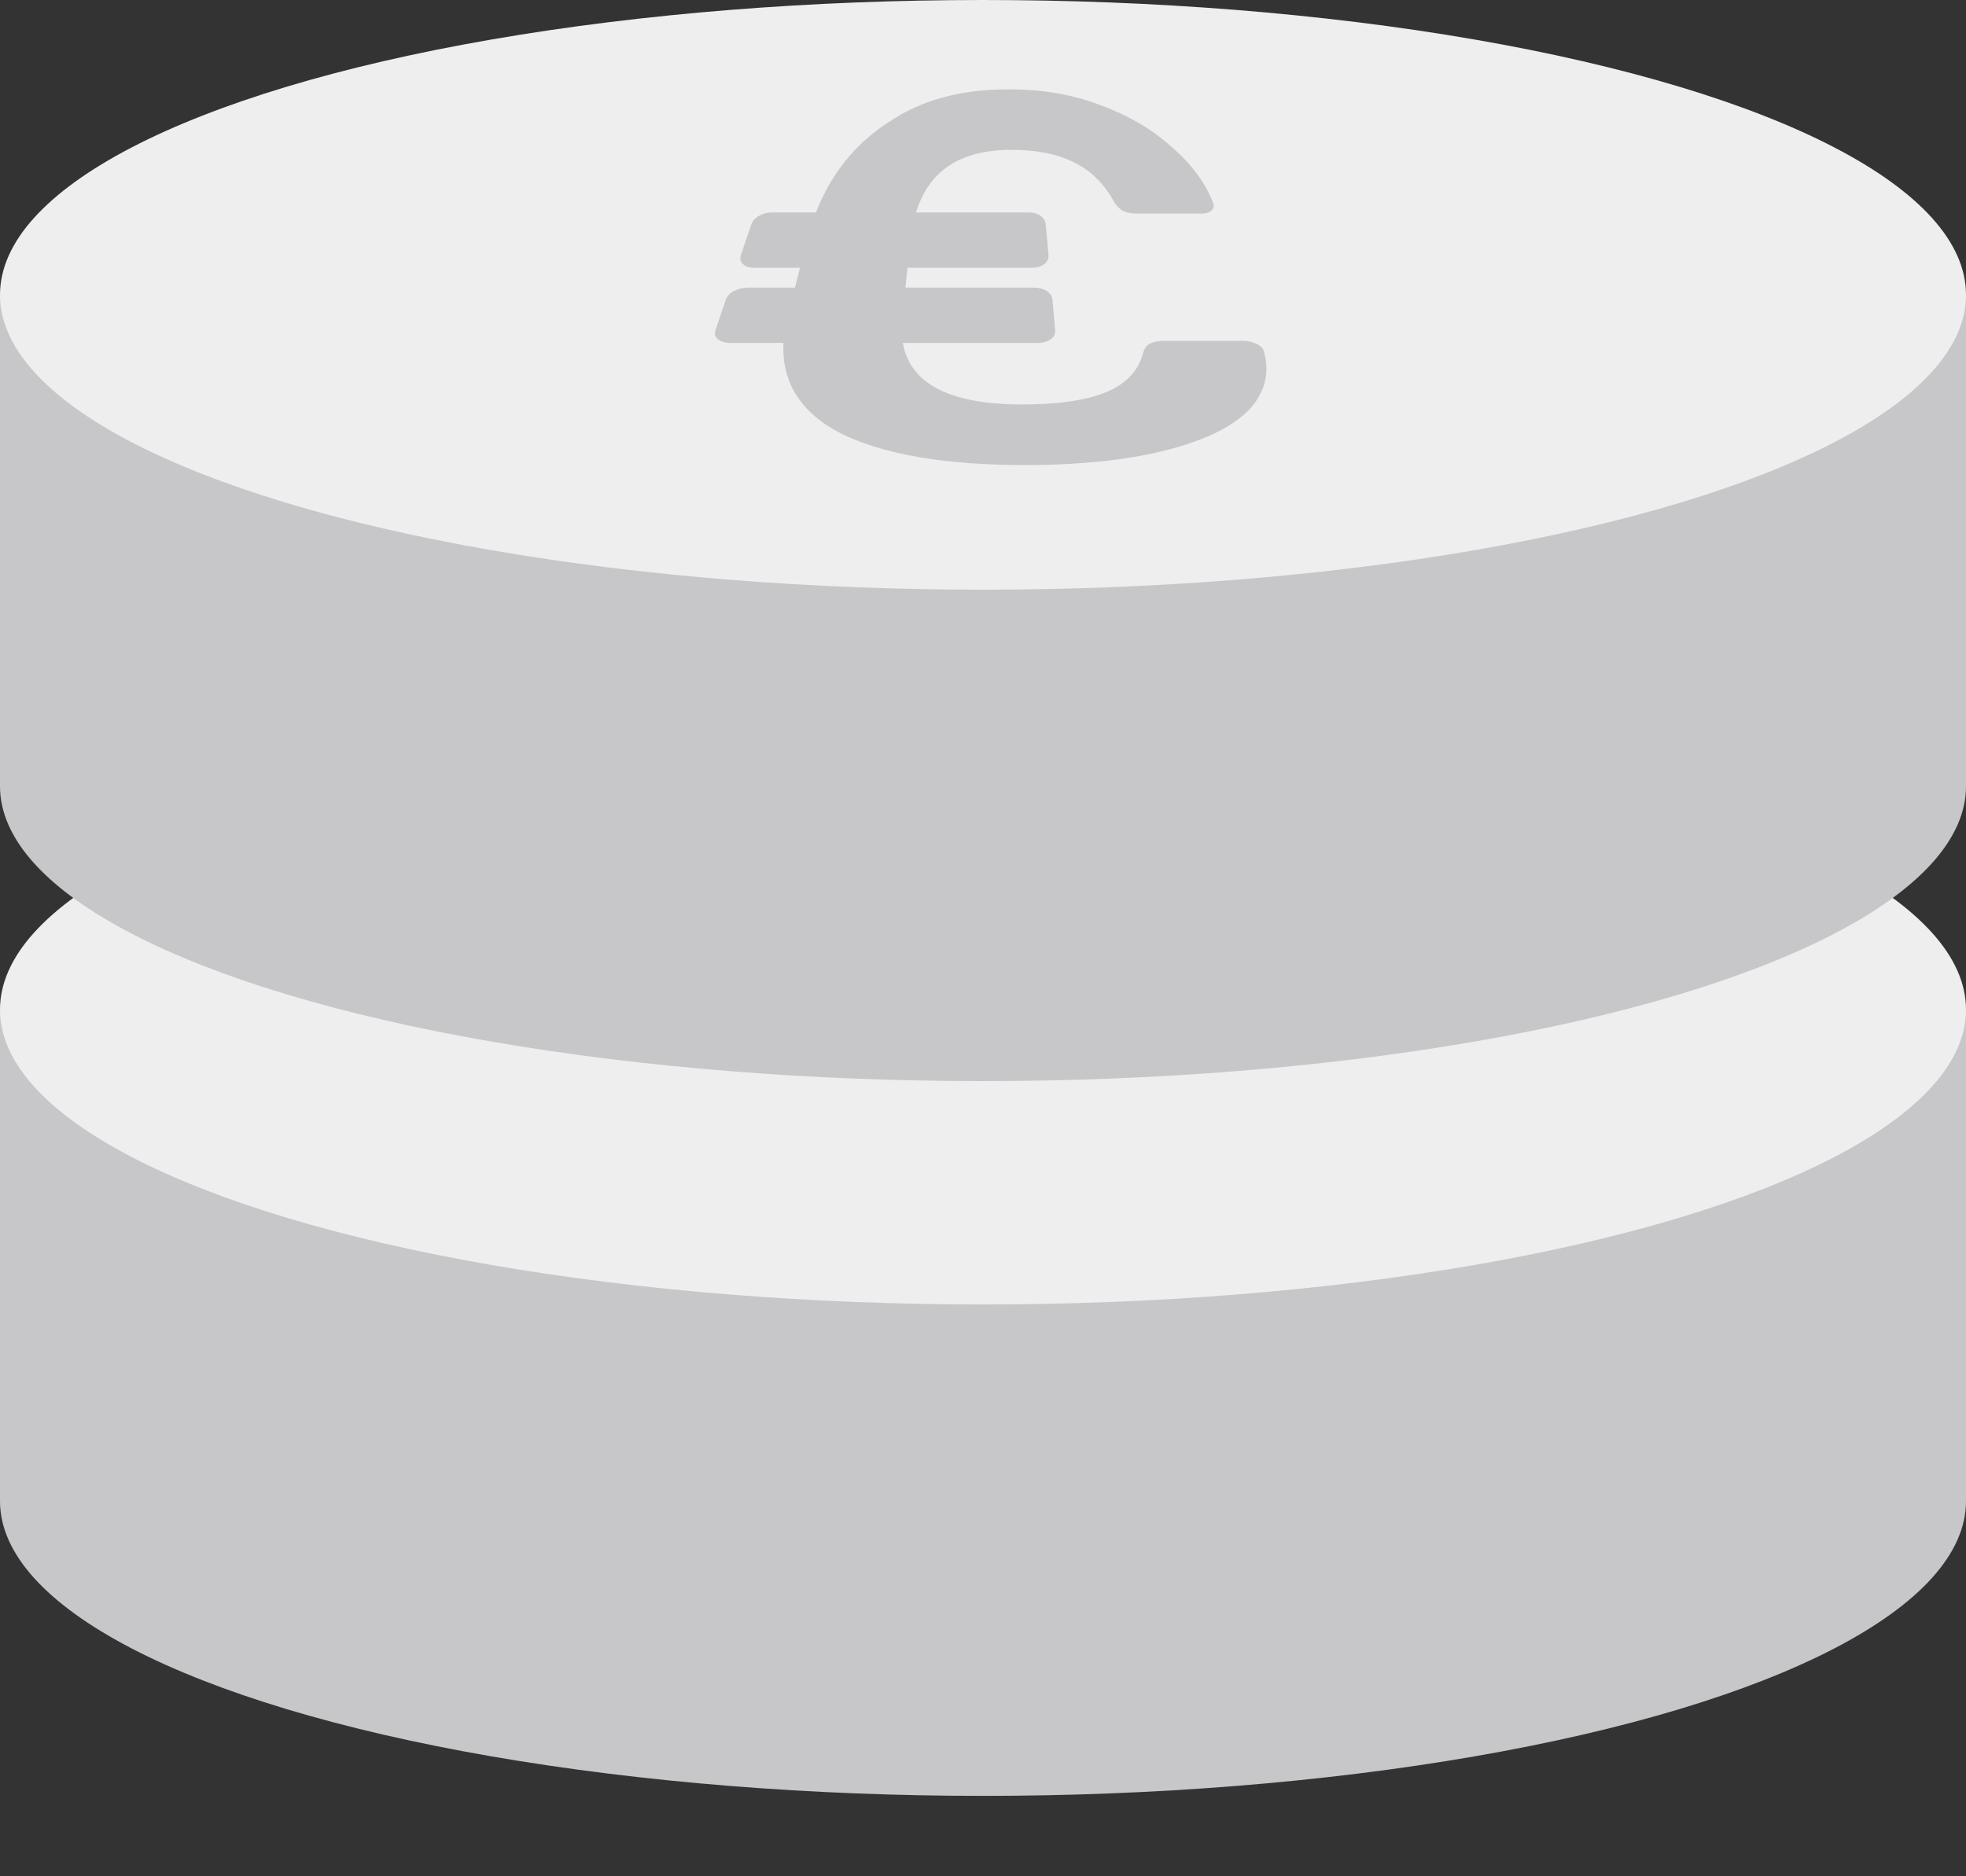 <?xml version="1.0" encoding="UTF-8"?>
<svg width="22px" height="21px" viewBox="0 0 22 21" version="1.1" xmlns="http://www.w3.org/2000/svg" xmlns:xlink="http://www.w3.org/1999/xlink">
    <rect x="0" y="0" width="22" height="21" fill="#333333" stroke="none"/>
    <!-- Generator: Sketch 53.1 (72631) - https://sketchapp.com -->
    <title>Group 28</title>
    <desc>Created with Sketch.</desc>
    <g id="Page-1" stroke="none" stroke-width="1" fill="none" fill-rule="evenodd">
        <g id="Põhikutseala_detailvaade_md" transform="translate(-1053, -651)">
            <g id="Group-22" transform="translate(974, 651)">
                <g id="Group-18" transform="translate(79, 0)">
                    <g id="Group-10">
                        <g id="Group-28">
                            <ellipse id="Oval-Copy-4" fill="#C7C7C9" cx="11" cy="16.8" rx="11" ry="3.3"></ellipse>
                            <rect id="Rectangle" fill="#C7C7C9" x="0" y="11.3" width="22" height="5.5"></rect>
                            <ellipse id="Oval" fill="#EEEEEE" cx="11" cy="11.3" rx="11" ry="3.3"></ellipse>
                            <ellipse id="Oval-Copy-4" fill="#C7C7C9" cx="11" cy="8.8" rx="11" ry="3.3"></ellipse>
                            <rect id="Rectangle" fill="#C7C7C9" x="0" y="3.3" width="22" height="5.5"></rect>
                            <ellipse id="Oval" fill="#EEEEEE" cx="11" cy="3.3" rx="11" ry="3.3"></ellipse>
                            <path d="M13.911,3.815 C13.966,3.815 14.016,3.827 14.064,3.85 C14.111,3.873 14.138,3.902 14.144,3.937 C14.209,4.167 14.161,4.378 13.992,4.571 C13.813,4.764 13.509,4.918 13.077,5.032 C12.636,5.147 12.098,5.205 11.47,5.205 C10.578,5.205 9.885,5.087 9.409,4.851 C8.956,4.616 8.746,4.278 8.767,3.838 L8.176,3.838 C8.116,3.838 8.069,3.825 8.035,3.797 C8.002,3.77 7.992,3.737 8.006,3.698 L8.12,3.359 C8.135,3.316 8.166,3.282 8.214,3.257 C8.262,3.232 8.314,3.219 8.371,3.219 L8.896,3.219 L8.952,2.997 L8.441,2.997 C8.386,2.997 8.343,2.984 8.314,2.956 C8.285,2.929 8.277,2.896 8.29,2.857 L8.405,2.518 C8.419,2.476 8.449,2.441 8.493,2.416 C8.537,2.391 8.584,2.378 8.635,2.378 L9.131,2.378 C9.303,1.934 9.584,1.594 9.962,1.356 C10.316,1.119 10.752,1 11.288,1 C11.663,1 11.998,1.057 12.302,1.172 C12.617,1.287 12.883,1.441 13.099,1.634 C13.325,1.826 13.485,2.038 13.573,2.267 L13.577,2.279 C13.588,2.31 13.58,2.336 13.555,2.358 C13.529,2.379 13.496,2.39 13.455,2.39 L12.715,2.39 C12.654,2.39 12.603,2.379 12.563,2.358 C12.523,2.336 12.488,2.298 12.458,2.244 C12.346,2.045 12.196,1.901 12.008,1.812 C11.823,1.722 11.594,1.677 11.318,1.677 C10.746,1.677 10.393,1.911 10.251,2.378 L11.508,2.378 C11.564,2.378 11.609,2.391 11.644,2.416 C11.68,2.441 11.7,2.476 11.703,2.518 L11.733,2.857 C11.737,2.896 11.721,2.929 11.685,2.956 C11.648,2.984 11.603,2.997 11.548,2.997 L10.155,2.997 L10.132,3.219 L11.562,3.219 C11.624,3.219 11.675,3.232 11.713,3.257 C11.752,3.282 11.774,3.316 11.778,3.359 L11.808,3.698 C11.811,3.737 11.794,3.77 11.758,3.797 C11.72,3.825 11.668,3.838 11.602,3.838 L10.103,3.838 C10.183,4.298 10.632,4.527 11.441,4.527 C11.832,4.527 12.143,4.483 12.37,4.393 C12.593,4.303 12.733,4.159 12.789,3.961 C12.802,3.906 12.828,3.868 12.867,3.847 C12.905,3.826 12.96,3.815 13.032,3.815 L13.911,3.815 Z" id="€" fill="#C7C7C9"></path>
                        </g>
                    </g>
                </g>
            </g>
        </g>
    </g>
</svg>